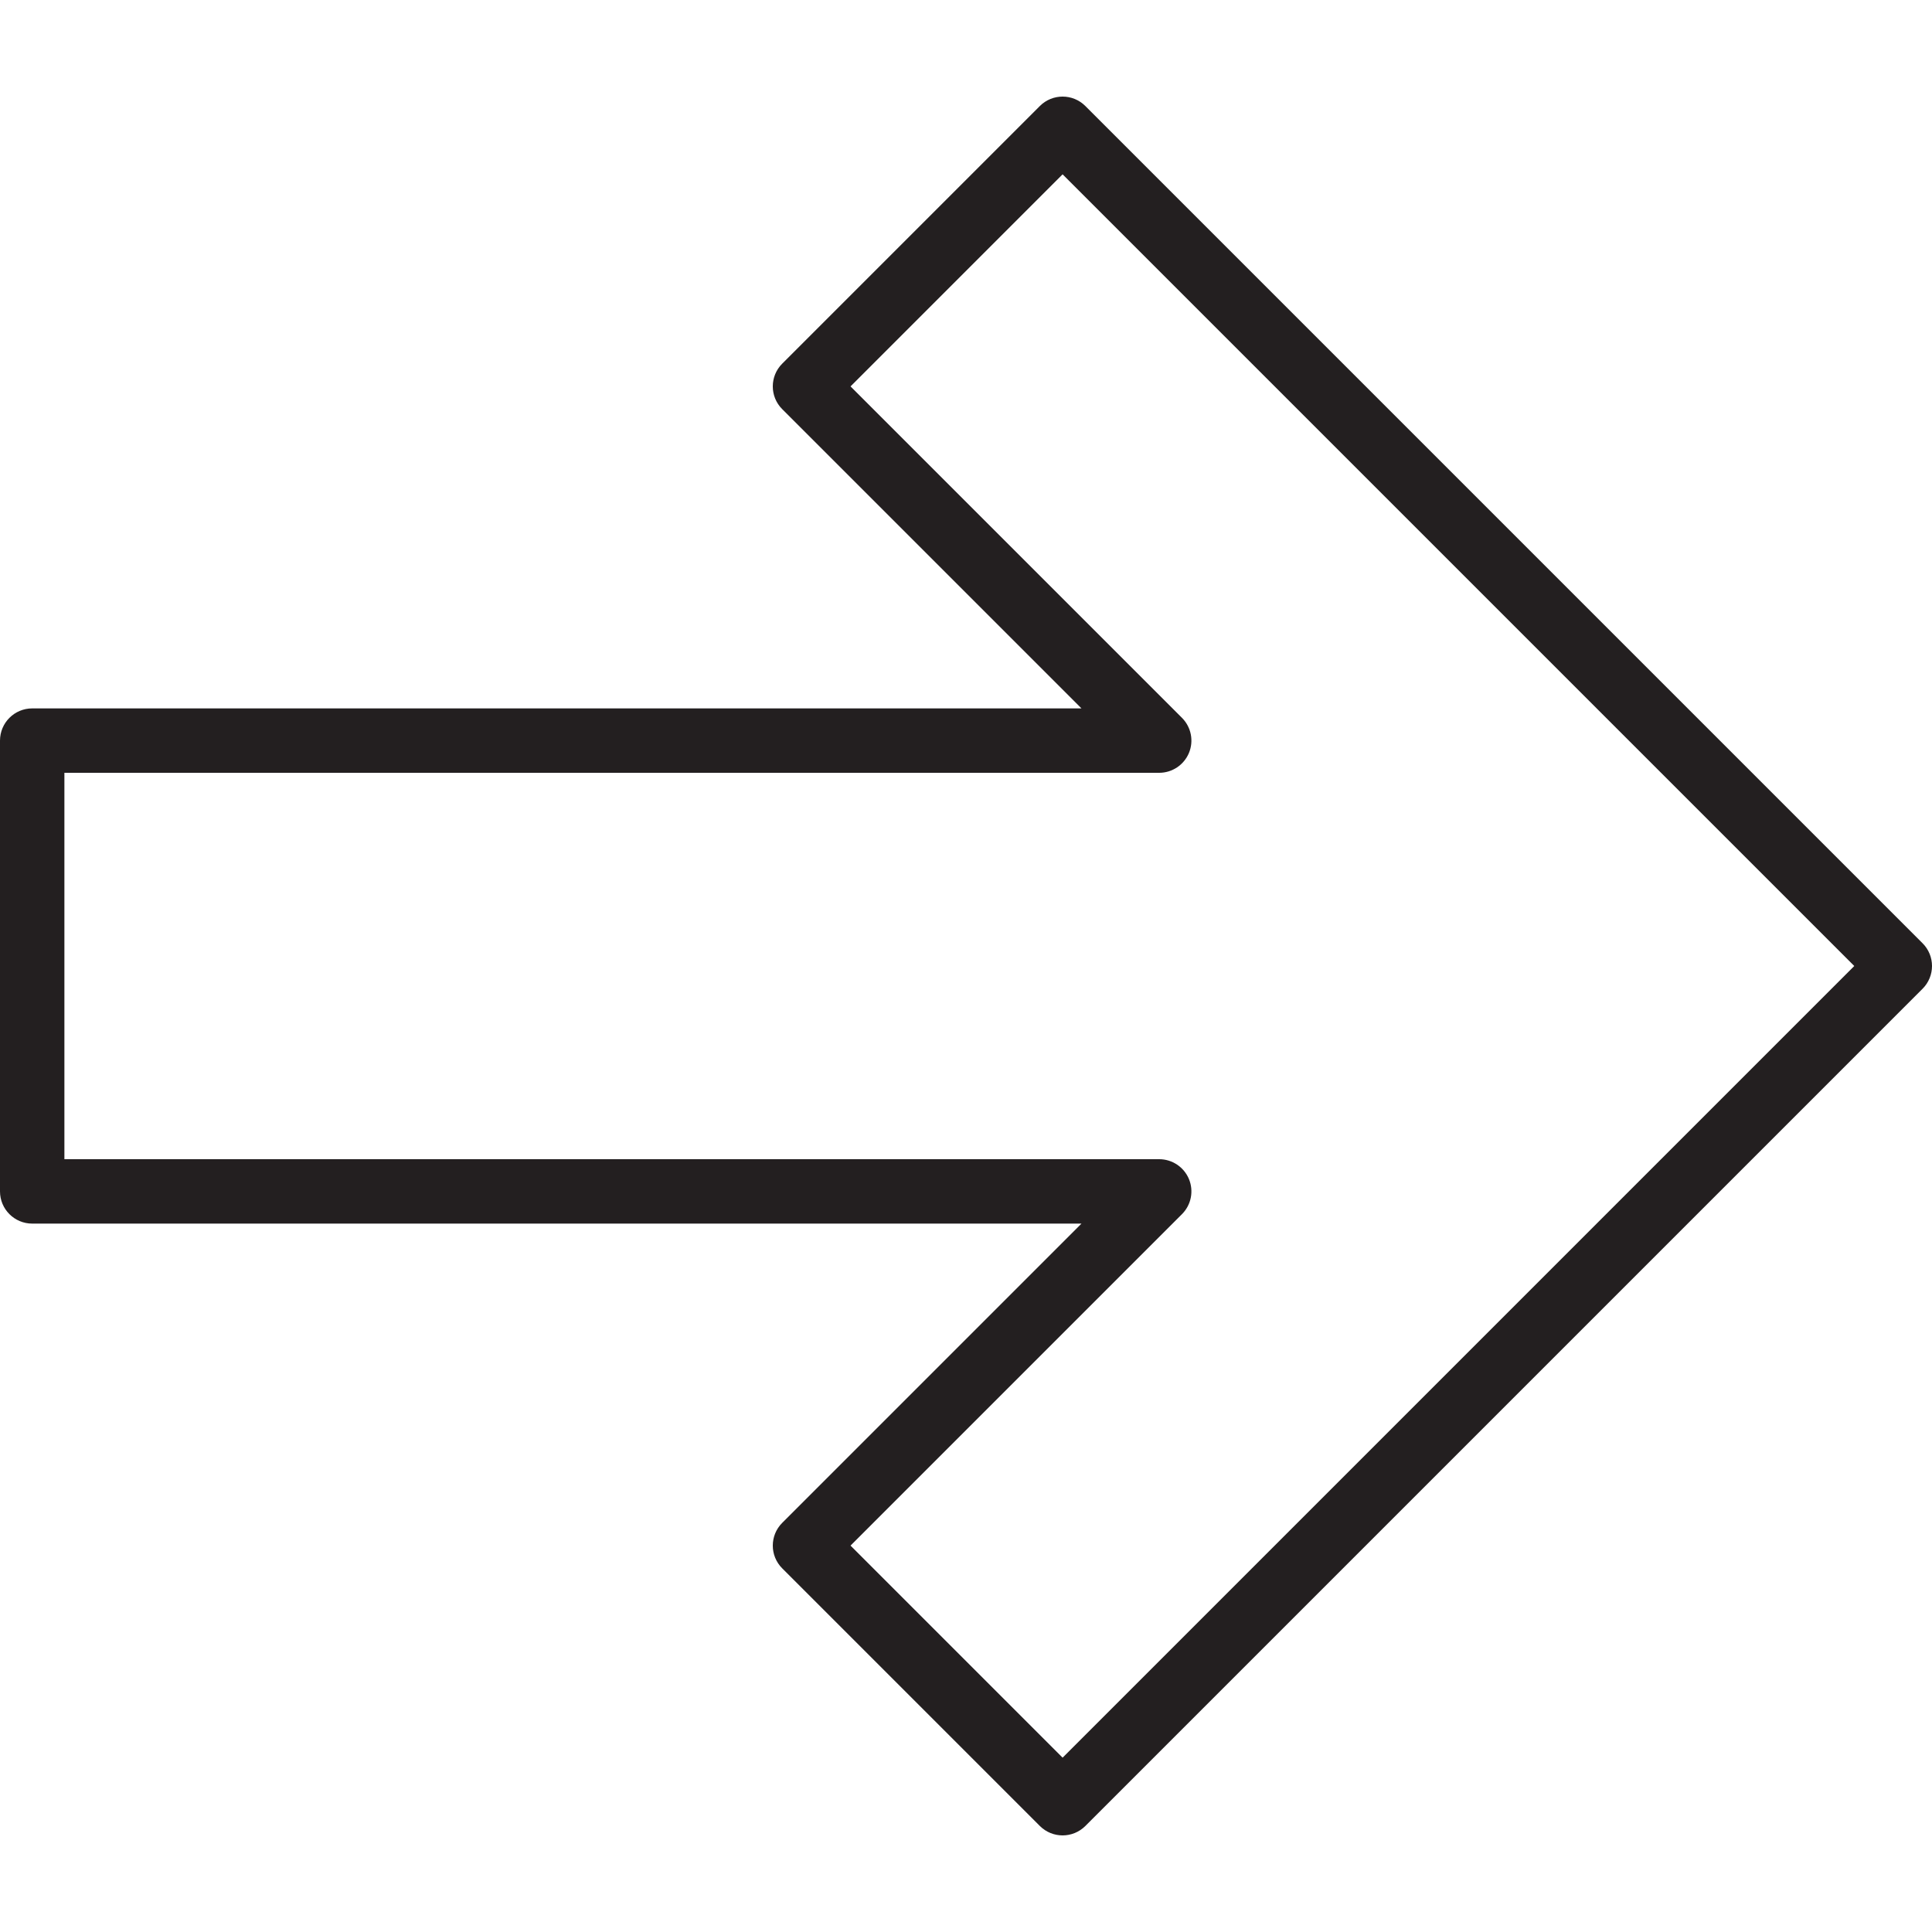 <?xml version="1.0" encoding="utf-8"?>
<!-- Generator: Adobe Illustrator 17.0.0, SVG Export Plug-In . SVG Version: 6.00 Build 0)  -->
<!DOCTYPE svg PUBLIC "-//W3C//DTD SVG 1.1//EN" "http://www.w3.org/Graphics/SVG/1.1/DTD/svg11.dtd">
<svg version="1.1" id="Layer_1" xmlns="http://www.w3.org/2000/svg" xmlns:xlink="http://www.w3.org/1999/xlink" x="0px" y="0px"
	 width="60px" height="60px" viewBox="0 0 60 60" enable-background="new 0 0 60 60" xml:space="preserve">
<g>
	<path fill="#231F20" d="M1,38h32.586l-9.293,9.293c-0.391,0.391-0.391,1.023,0,1.414l8,8C32.488,56.902,32.744,57,33,57
		s0.512-0.098,0.707-0.293l26-26c0.391-0.391,0.391-1.023,0-1.414l-26-26c-0.391-0.391-1.023-0.391-1.414,0l-8,8
		c-0.391,0.391-0.391,1.023,0,1.414L33.586,22H1c-0.552,0-1,0.448-1,1v14C0,37.552,0.448,38,1,38z M2,24h34
		c0.404,0,0.769-0.244,0.924-0.617c0.155-0.374,0.069-0.804-0.217-1.09L26.414,12L33,5.414L57.586,30L33,54.586L26.414,48
		l10.293-10.293c0.286-0.286,0.372-0.716,0.217-1.09C36.769,36.244,36.404,36,36,36H2V24z"/>
</g>
</svg>
